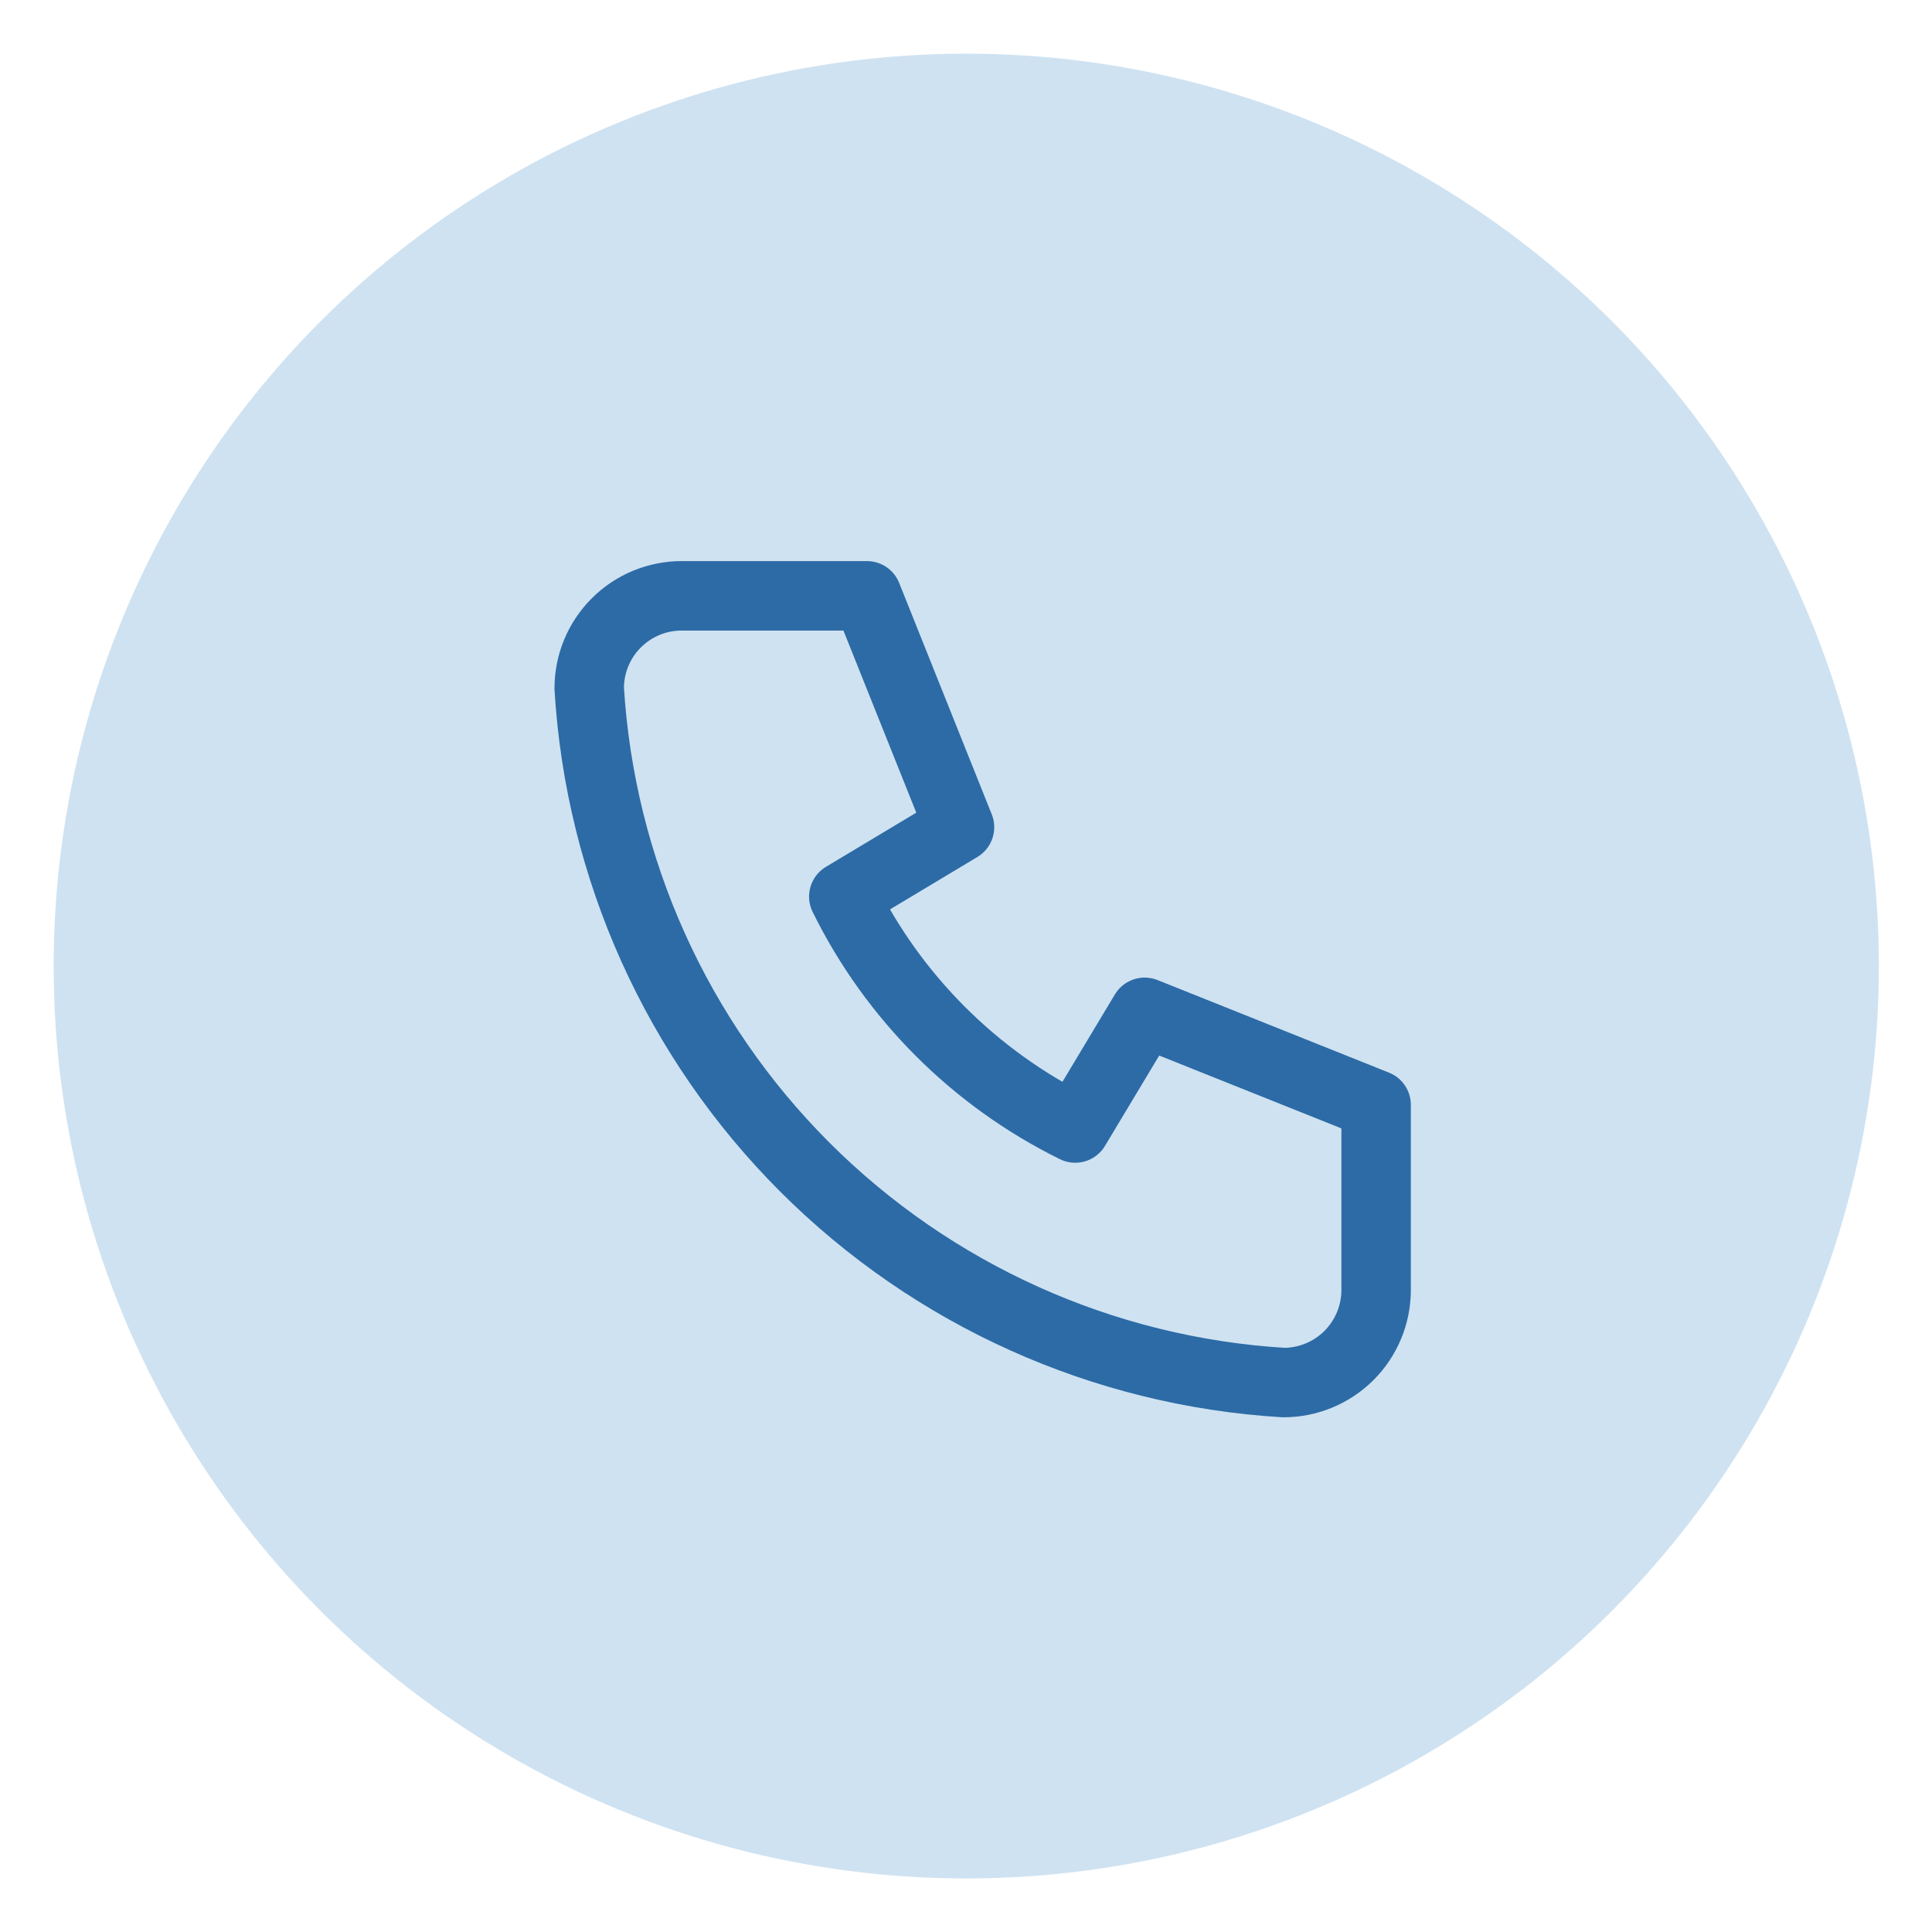 <svg width="36" height="36" viewBox="0 0 36 36" fill="none" xmlns="http://www.w3.org/2000/svg">
<ellipse cx="18.005" cy="18.001" rx="17.005" ry="17.001" fill="#CFE2F1"/>
<g clip-path="url(#clip0_358_5480)">
<path d="M12.704 11.102H16.154L17.879 15.414L15.723 16.707C16.646 18.58 18.162 20.095 20.035 21.019L21.329 18.863L25.642 20.588V24.037C25.642 24.495 25.46 24.933 25.137 25.257C24.813 25.58 24.374 25.762 23.917 25.762C20.552 25.558 17.379 24.129 14.995 21.746C12.612 19.363 11.183 16.19 10.979 12.826C10.979 12.369 11.16 11.93 11.484 11.607C11.807 11.283 12.246 11.102 12.704 11.102" stroke="#2C6BA6" stroke-width="1.294" stroke-linecap="round" stroke-linejoin="round"/>
</g>
<defs>
<clipPath id="clip0_358_5480">
<rect width="20.701" height="20.697" fill="white" transform="translate(8.392 7.652)"/>
</clipPath>
</defs>
</svg>
